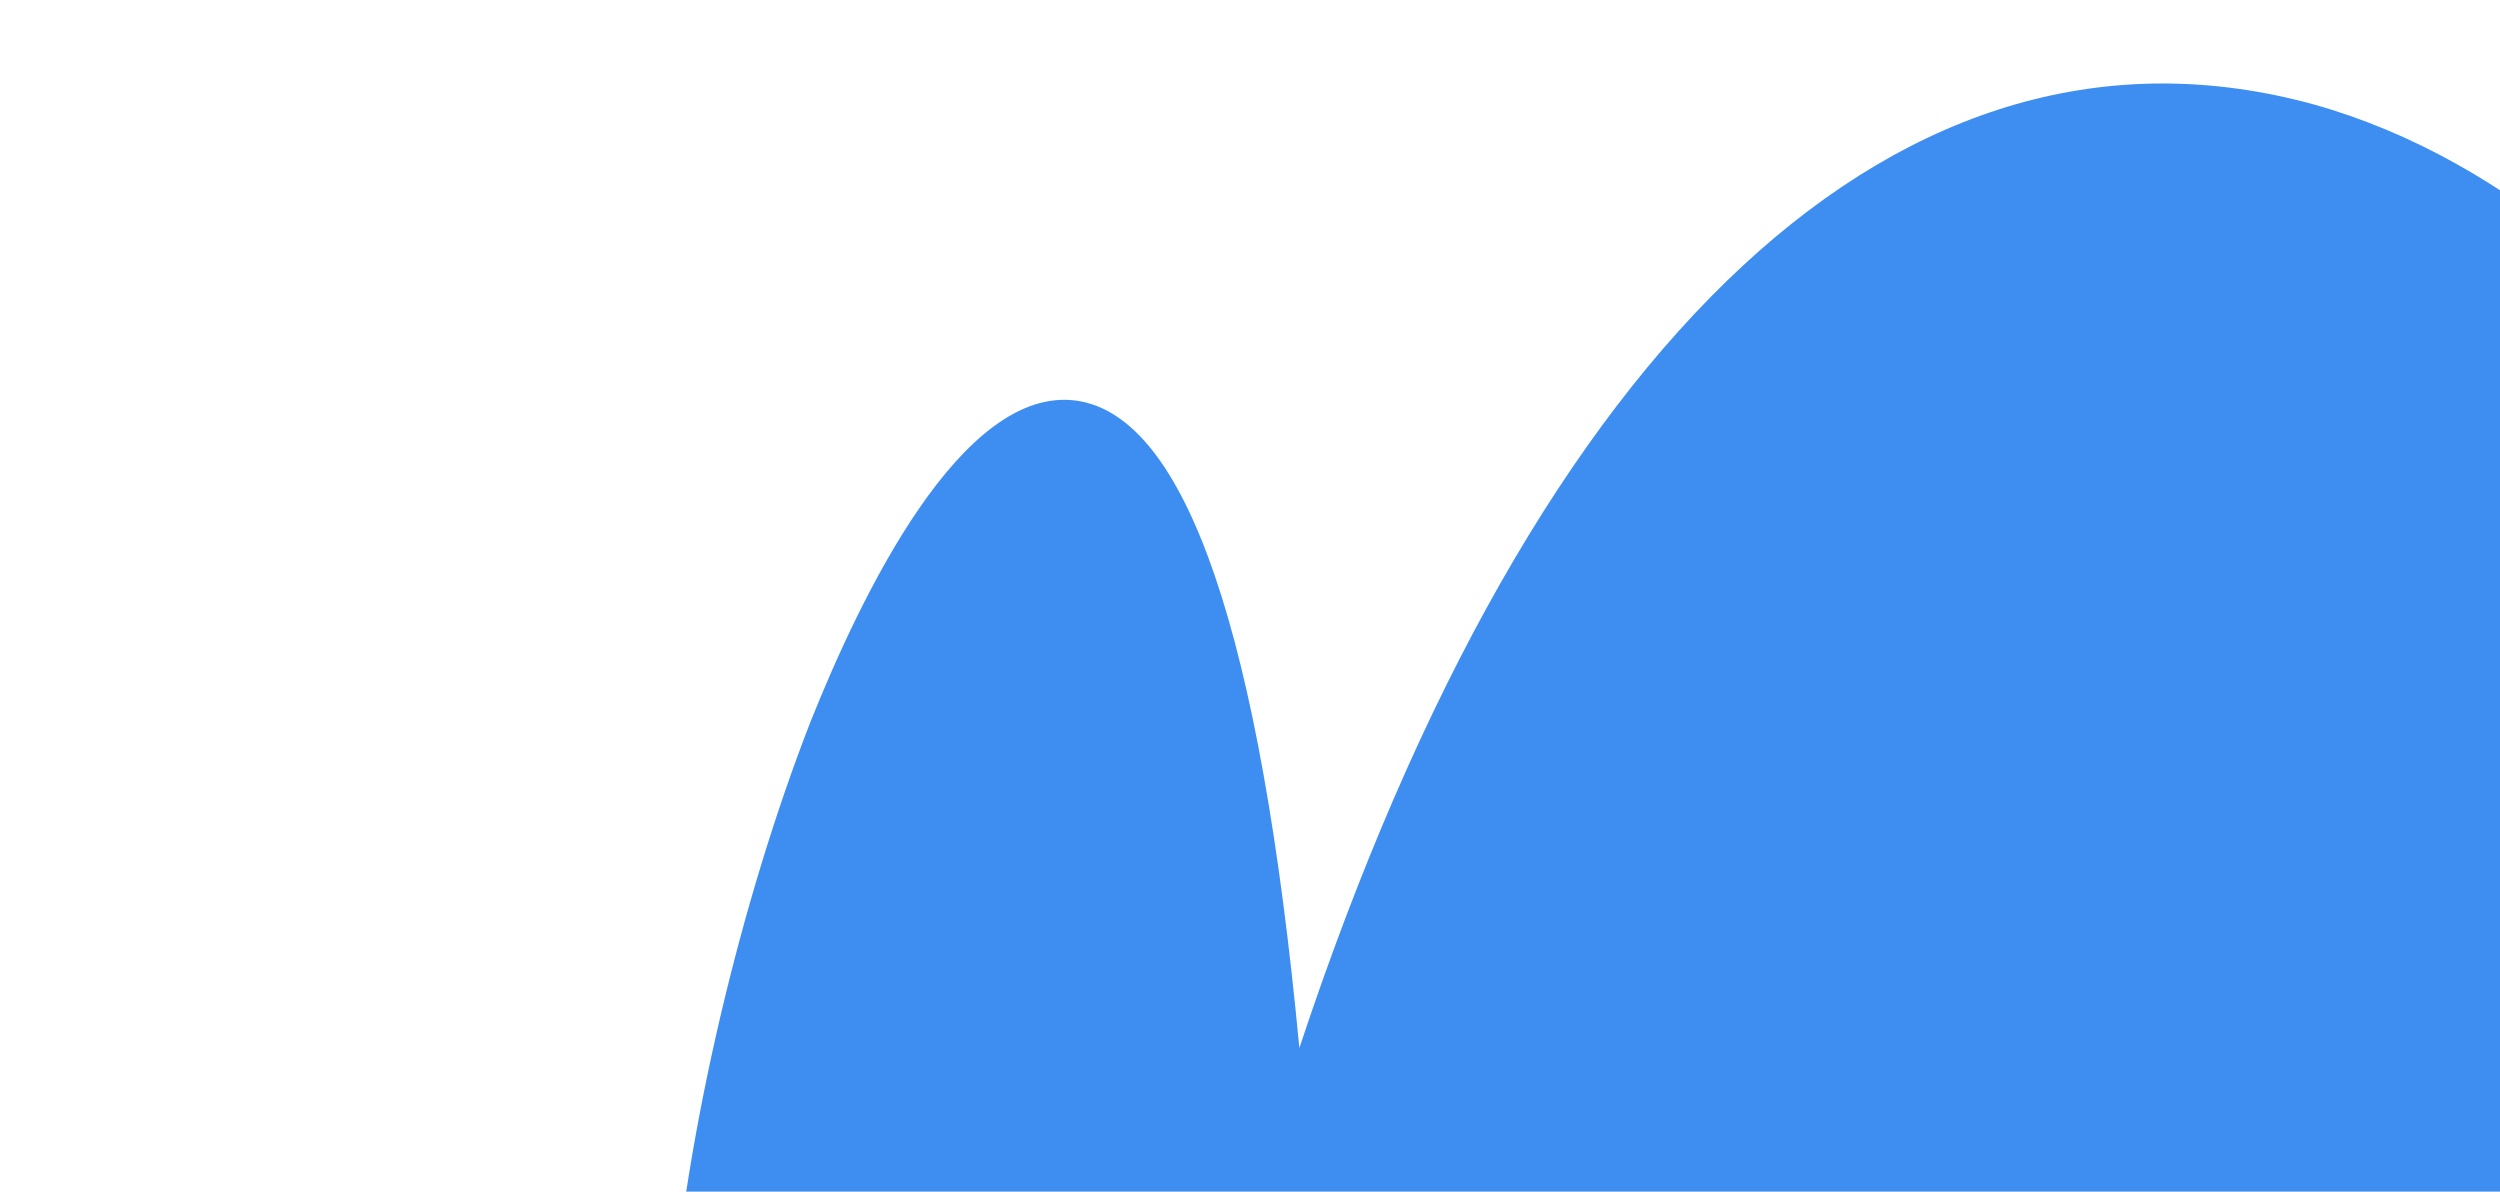 <svg xmlns:xlink="http://www.w3.org/1999/xlink" xmlns="http://www.w3.org/2000/svg" fill="currentColor" viewBox="0 0 1089 500" width="1349"  height="643" ><path d="M1107 1081c6-31-28-87-94-157-75-79-187-171-326-267 321 66 531 2 577-178 44-171-85-395-256-443-178-49-339 100-442 411-17-180-49-275-97-282-50-7-94 85-116 140-60 154-97 401-19 454 30 20 72 10 125-31-113 166-138 254-123 279v1c4 6 11 10 20 8 46-6 145-137 216-370 221 321 438 472 511 457 13-3 21-11 24-22z" fill="#3E8EF1"></path></svg>